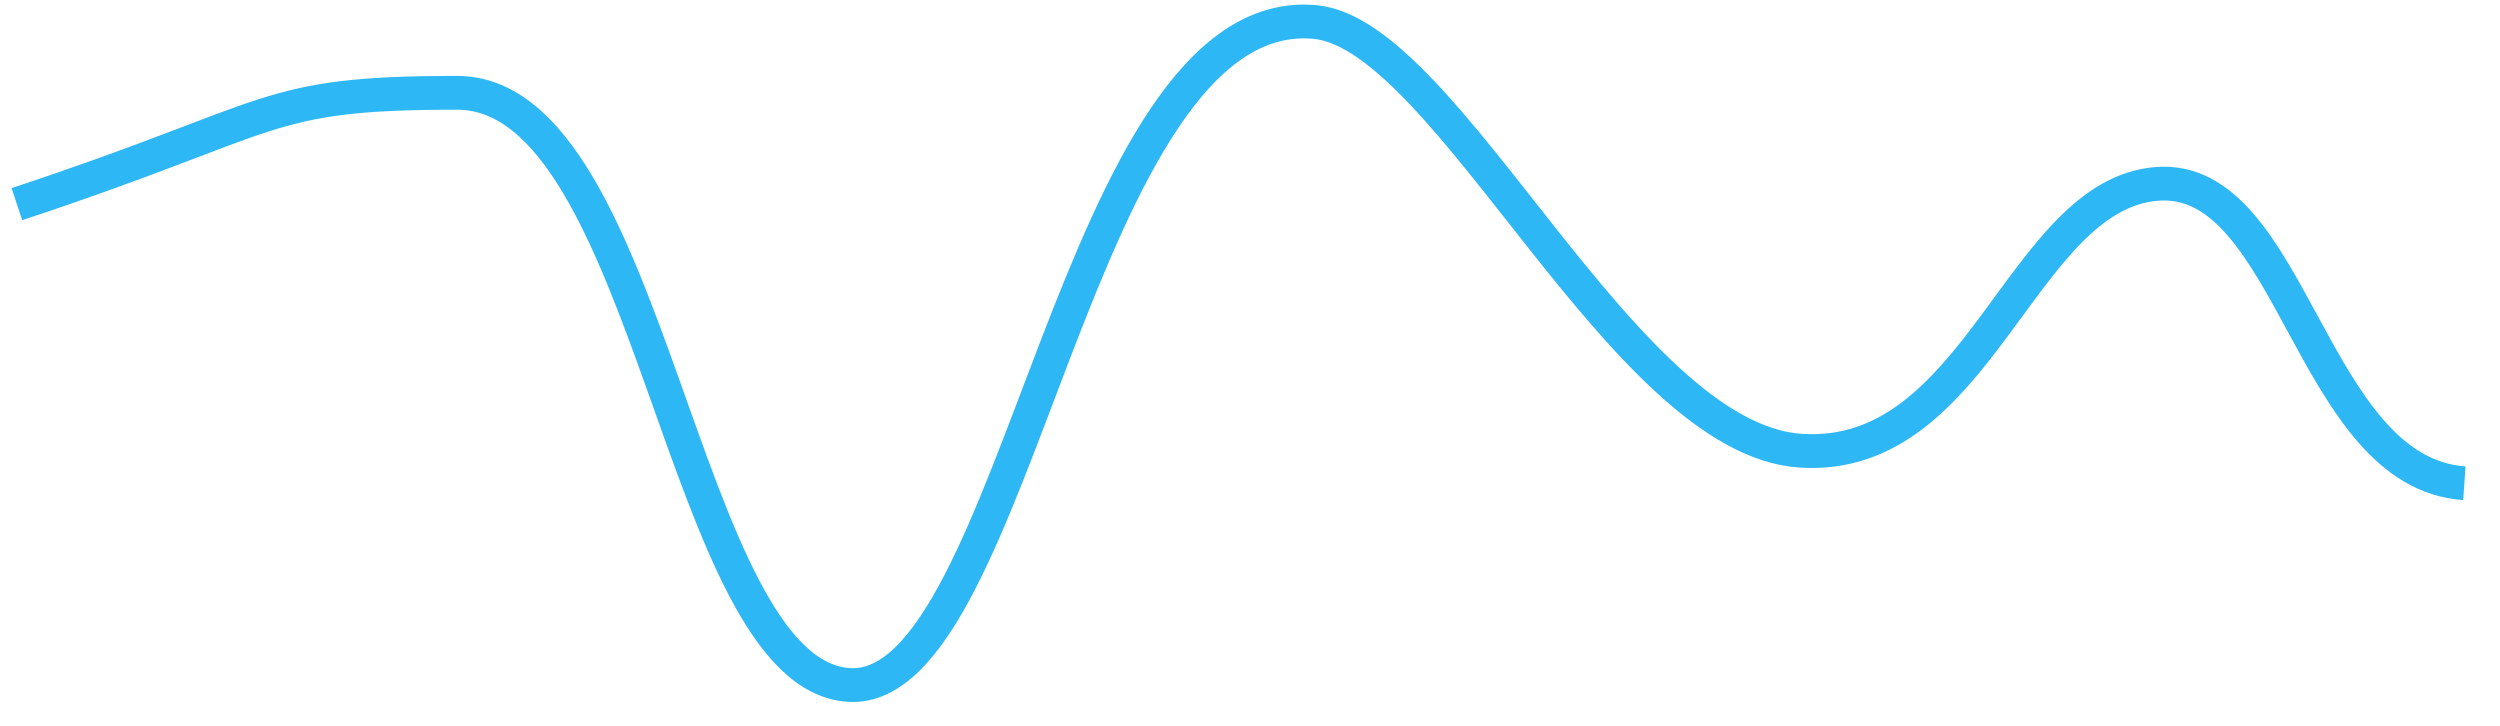 ﻿<?xml version="1.0" encoding="utf-8"?>
<svg version="1.1" xmlns:xlink="http://www.w3.org/1999/xlink" width="148px" height="43px" xmlns="http://www.w3.org/2000/svg">
  <g transform="matrix(1 0 0 1 -3394 -4371 )">
    <path d="M 0 11.086  C 15.645 5.912  14.446 4.494  26.057 4.494  C 37.668 4.494  39.275 38.971  49.278 39.551  C 59.282 40.13  62.638 -0.94  76.82 0.3  C 84.705 0.989  95.039 24.988  105.597 25.682  C 116.154 26.376  118.591 10.567  126.658 9.888  C 134.725 9.208  135.746 26.979  144.89 27.608  " stroke-width="2" stroke="#2db7f5" fill="none" transform="matrix(1 0 0 1 3395 4372 )" />
  </g>
</svg>